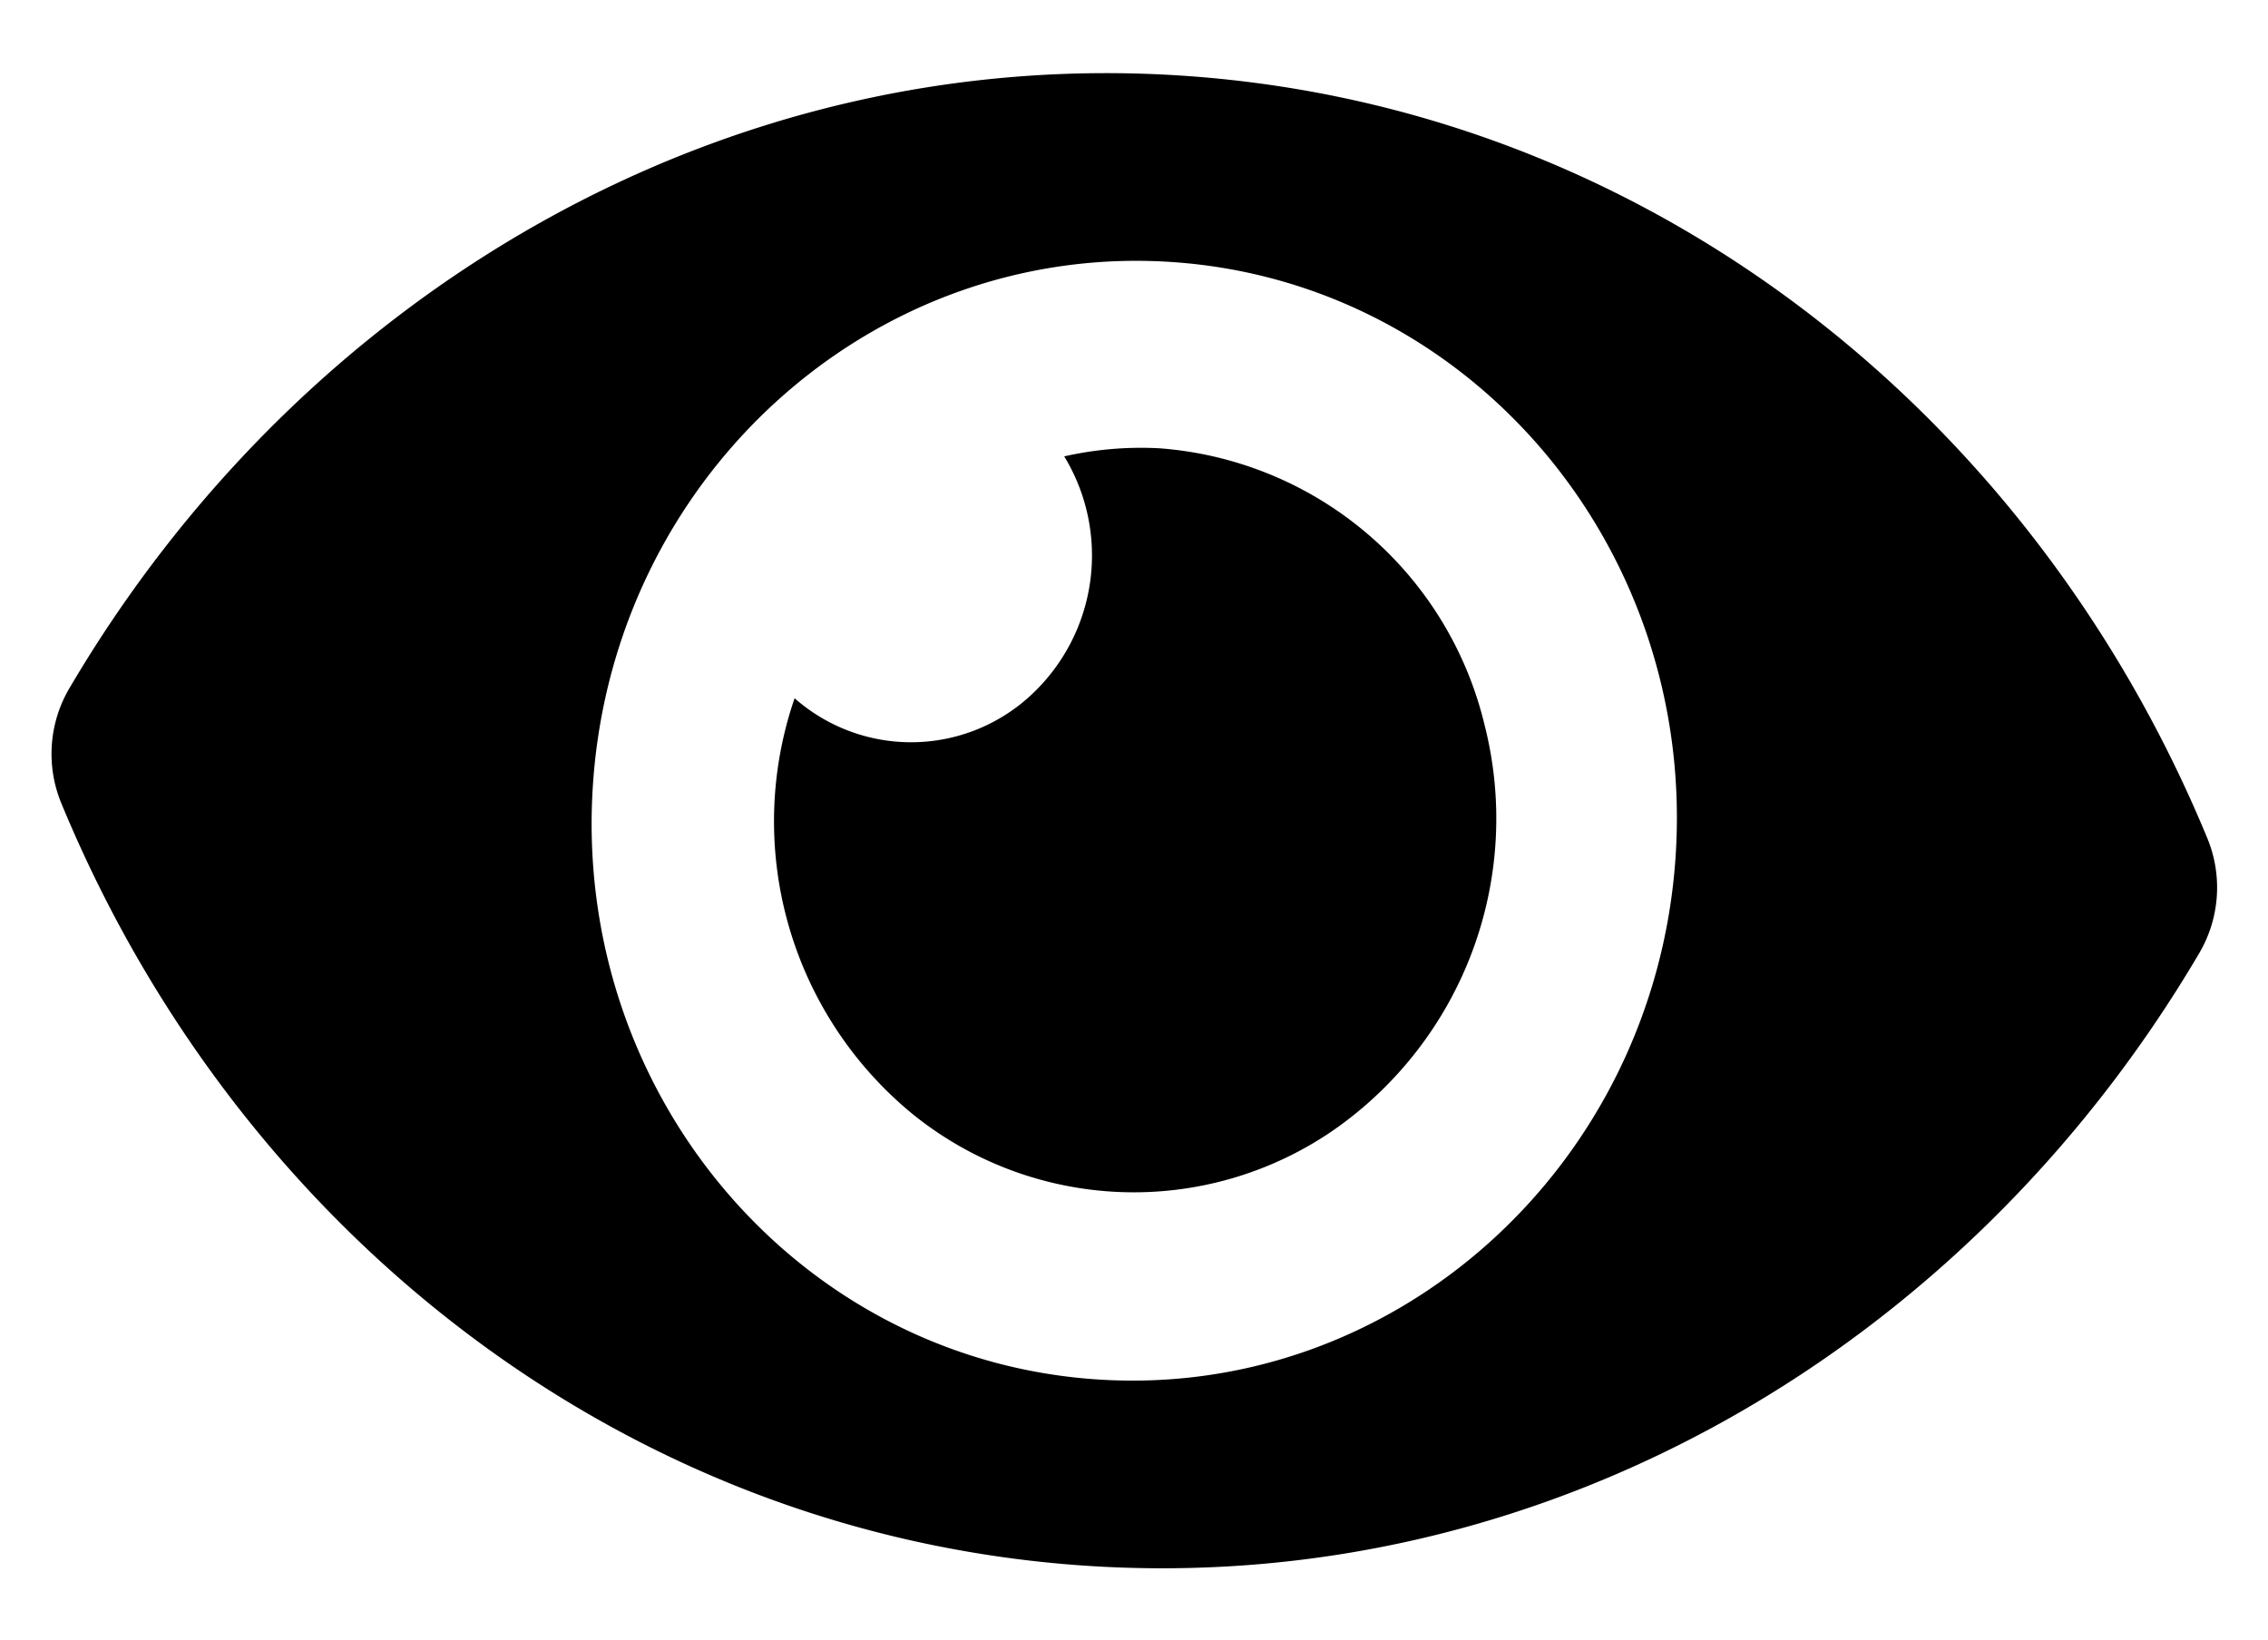 <svg xmlns="http://www.w3.org/2000/svg" width="89.724" height="64.895" viewBox="0 0 89.724 64.895">
  <path id="Icon_awesome-eye" data-name="Icon awesome-eye" d="M85.3,31.781C77.216,15.509,61.221,4.5,42.907,4.5S8.593,15.517.518,31.782a5.118,5.118,0,0,0,0,4.489C8.6,52.543,24.592,63.552,42.907,63.552S77.22,52.535,85.3,36.27A5.118,5.118,0,0,0,85.3,31.781ZM42.907,56.171c-11.848,0-21.453-9.914-21.453-22.145s9.605-22.145,21.453-22.145S64.36,21.8,64.36,34.026,54.758,56.177,42.907,56.171Zm0-36.908a13.79,13.79,0,0,0-3.771.583,7.536,7.536,0,0,1-.7,9.564,6.964,6.964,0,0,1-9.266.724,14.966,14.966,0,0,0,5.822,16.09,13.91,13.91,0,0,0,16.631-.542,15.013,15.013,0,0,0,4.826-16.437,14.311,14.311,0,0,0-13.541-9.981Z" transform="matrix(0.998, 0.07, -0.07, 0.998, 4.433, -4.489)"/>
</svg>
